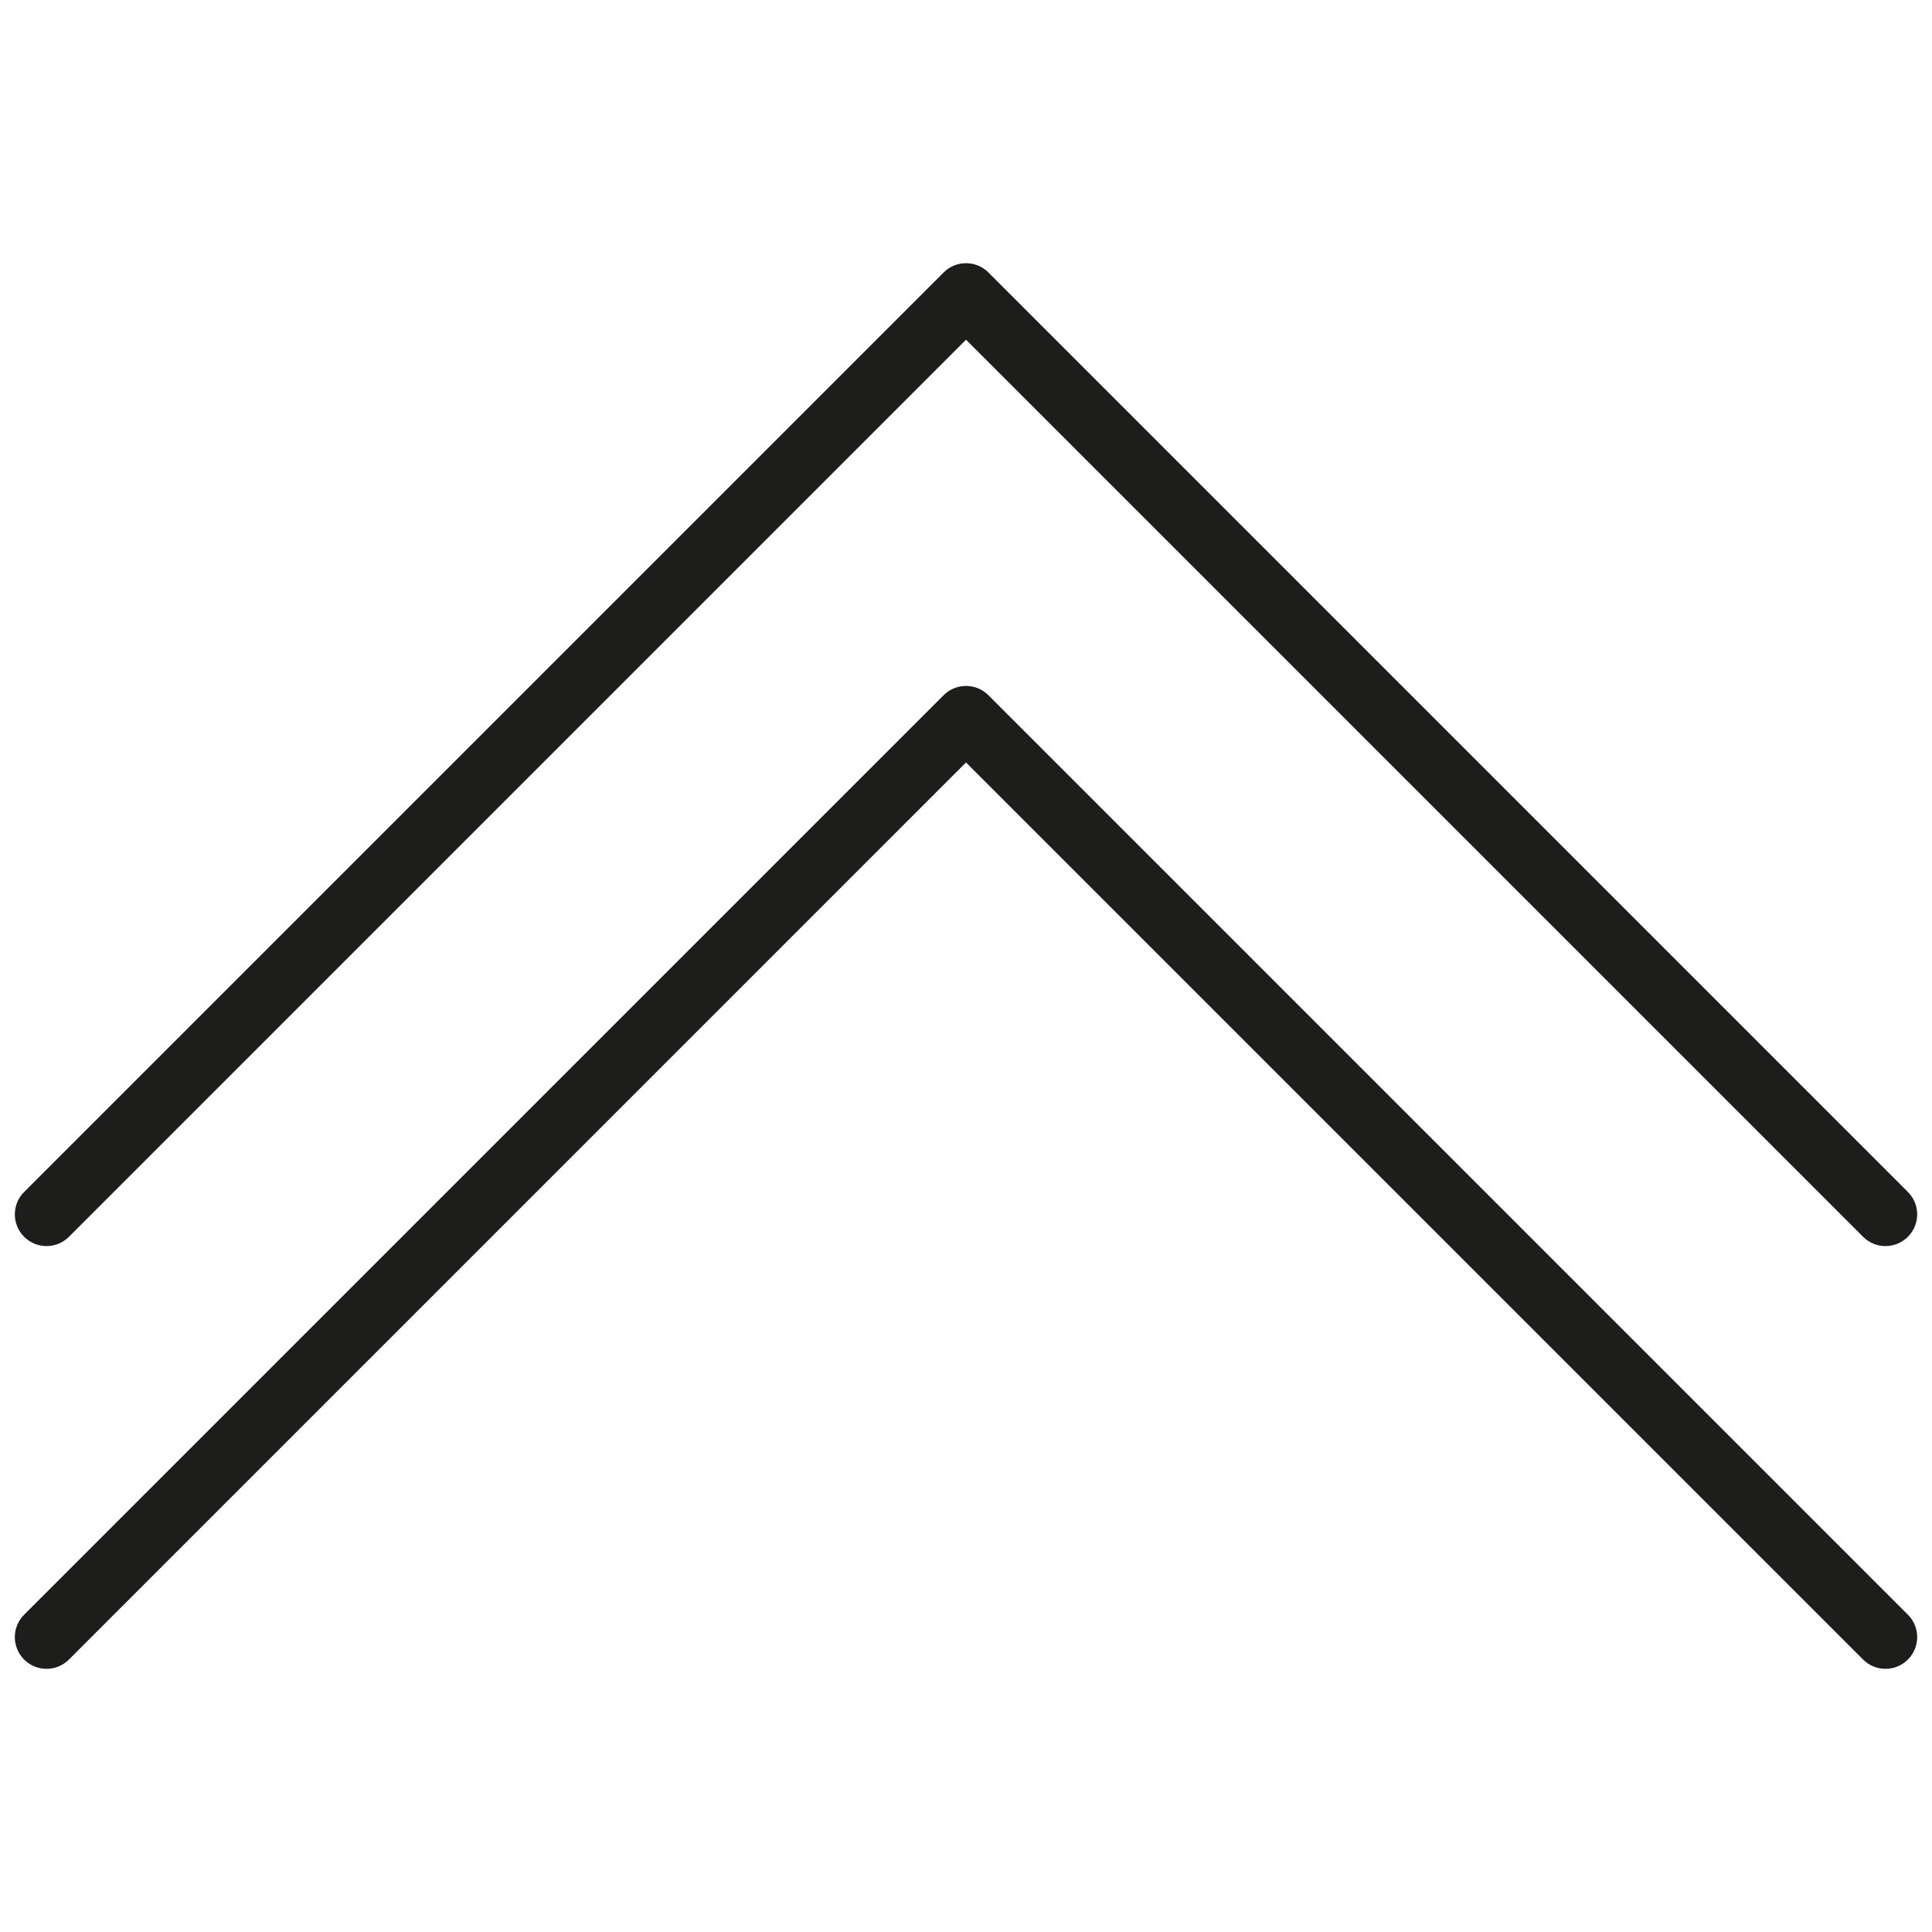 <svg xmlns="http://www.w3.org/2000/svg" xmlns:xlink="http://www.w3.org/1999/xlink" version="1.1" width="256" height="256" viewBox="0 0 256 256" xml:space="preserve">
<desc>Created with Fabric.js 1.7.22</desc>
<defs>
</defs>
<g transform="translate(128 128) scale(0.72 0.72)" style="">
	<g style="stroke: none; stroke-width: 0; stroke-dasharray: none; stroke-linecap: butt; stroke-linejoin: miter; stroke-miterlimit: 10; fill: none; fill-rule: nonzero; opacity: 1;" transform="translate(-175.05 -175.05) scale(3.89 3.89)" >
	<path d="M 90 56.75 c 0 0.384 -0.146 0.768 -0.439 1.061 c -0.586 0.586 -1.535 0.586 -2.121 0 L 45 15.371 L 2.561 57.811 c -0.585 0.586 -1.536 0.586 -2.121 0 c -0.586 -0.586 -0.586 -1.535 0 -2.121 l 43.5 -43.5 c 0.585 -0.586 1.536 -0.586 2.121 0 l 43.5 43.5 C 89.854 55.982 90 56.366 90 56.75 z" style="stroke: none; stroke-width: 1; stroke-dasharray: none; stroke-linecap: butt; stroke-linejoin: miter; stroke-miterlimit: 10; fill: rgb(29,29,27); fill-rule: nonzero; opacity: 1;" transform=" matrix(1 0 0 1 0 0) " stroke-linecap="round" />
	<path d="M 90 76.75 c 0 0.384 -0.146 0.768 -0.439 1.061 c -0.586 0.586 -1.535 0.586 -2.121 0 L 45 35.371 L 2.561 77.811 c -0.585 0.586 -1.536 0.586 -2.121 0 c -0.586 -0.586 -0.586 -1.535 0 -2.121 l 43.5 -43.5 c 0.585 -0.586 1.536 -0.586 2.121 0 l 43.5 43.5 C 89.854 75.982 90 76.366 90 76.75 z" style="stroke: none; stroke-width: 1; stroke-dasharray: none; stroke-linecap: butt; stroke-linejoin: miter; stroke-miterlimit: 10; fill: rgb(29,29,27); fill-rule: nonzero; opacity: 1;" transform=" matrix(1 0 0 1 0 0) " stroke-linecap="round" />
</g>
</g>
</svg>